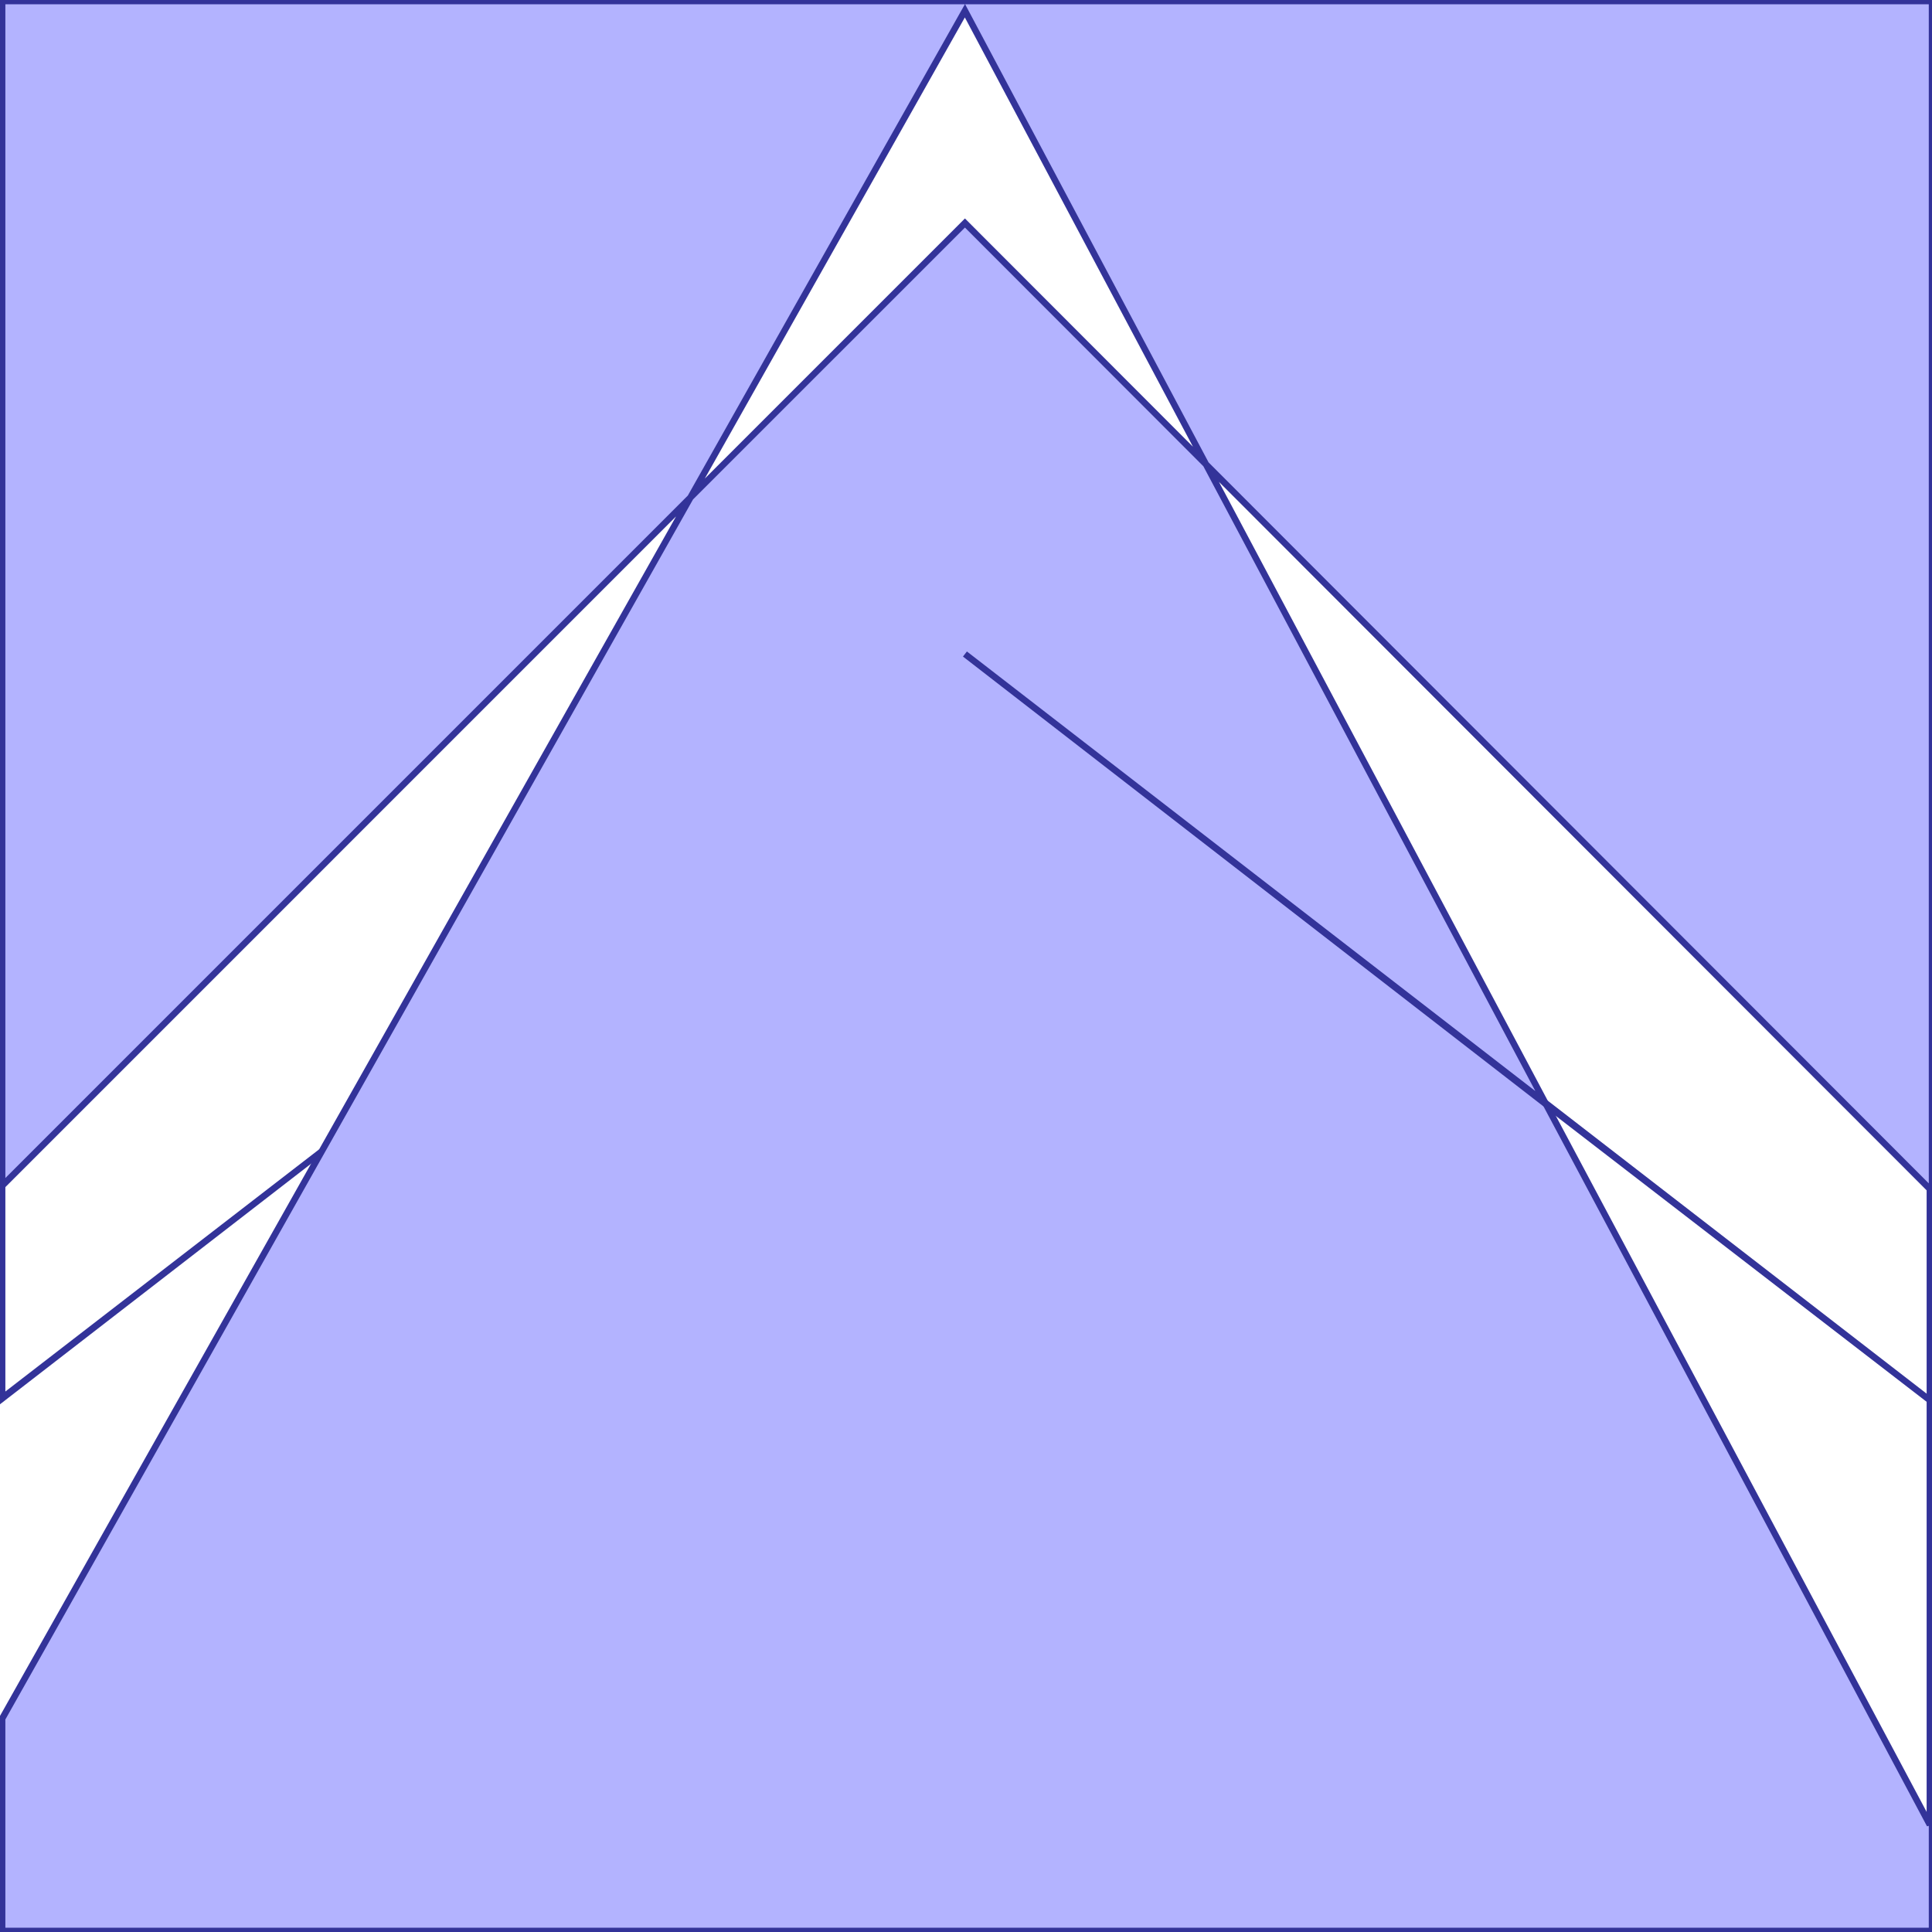 <?xml version="1.0" standalone="no"?>
<!DOCTYPE svg PUBLIC "-//W3C//DTD SVG 1.1//EN"
"http://www.w3.org/Graphics/SVG/1.1/DTD/svg11.dtd">
<svg viewBox="0 0 300 300" version="1.1"
xmlns="http://www.w3.org/2000/svg"
xmlns:xlink="http://www.w3.org/1999/xlink">
<g fill-rule="evenodd"><path d="M 49.944,178.801 L 0,217.425 L 0,184.462 L 0.333,184.129 L 0.333,217.092 L 49.944,178.801 z " style="fill-opacity:0.3;fill:rgb(0,0,255);stroke:rgb(51,51,153);stroke-width:1"/></g>
<g fill-rule="evenodd"><path d="M 0.333,184.129 L 0.333,0.166 L 300,0.166 L 300,299.834 L 0.333,299.834 L 0.333,266.87 L 49.944,178.801 L 107.208,77.253 L 0.333,184.129M 107.208,77.253 L 149.834,34.628 L 187.258,72.094 L 149.834,1.665 L 107.208,77.253M 187.258,72.094 L 239.938,171.235 L 149.834,101.554 L 240.067,171.476 L 299.667,283.352 L 299.667,217.425 L 299.667,184.628 L 187.258,72.094 z " style="fill-opacity:0.3;fill:rgb(0,0,255);stroke:rgb(51,51,153);stroke-width:1"/></g>
<g fill-rule="evenodd"><path d="M 239.938,171.235 L 299.667,217.425 L 240.067,171.476 L 239.938,171.235 z " style="fill-opacity:0.3;fill:rgb(0,0,255);stroke:rgb(51,51,153);stroke-width:1"/></g>
</svg>
